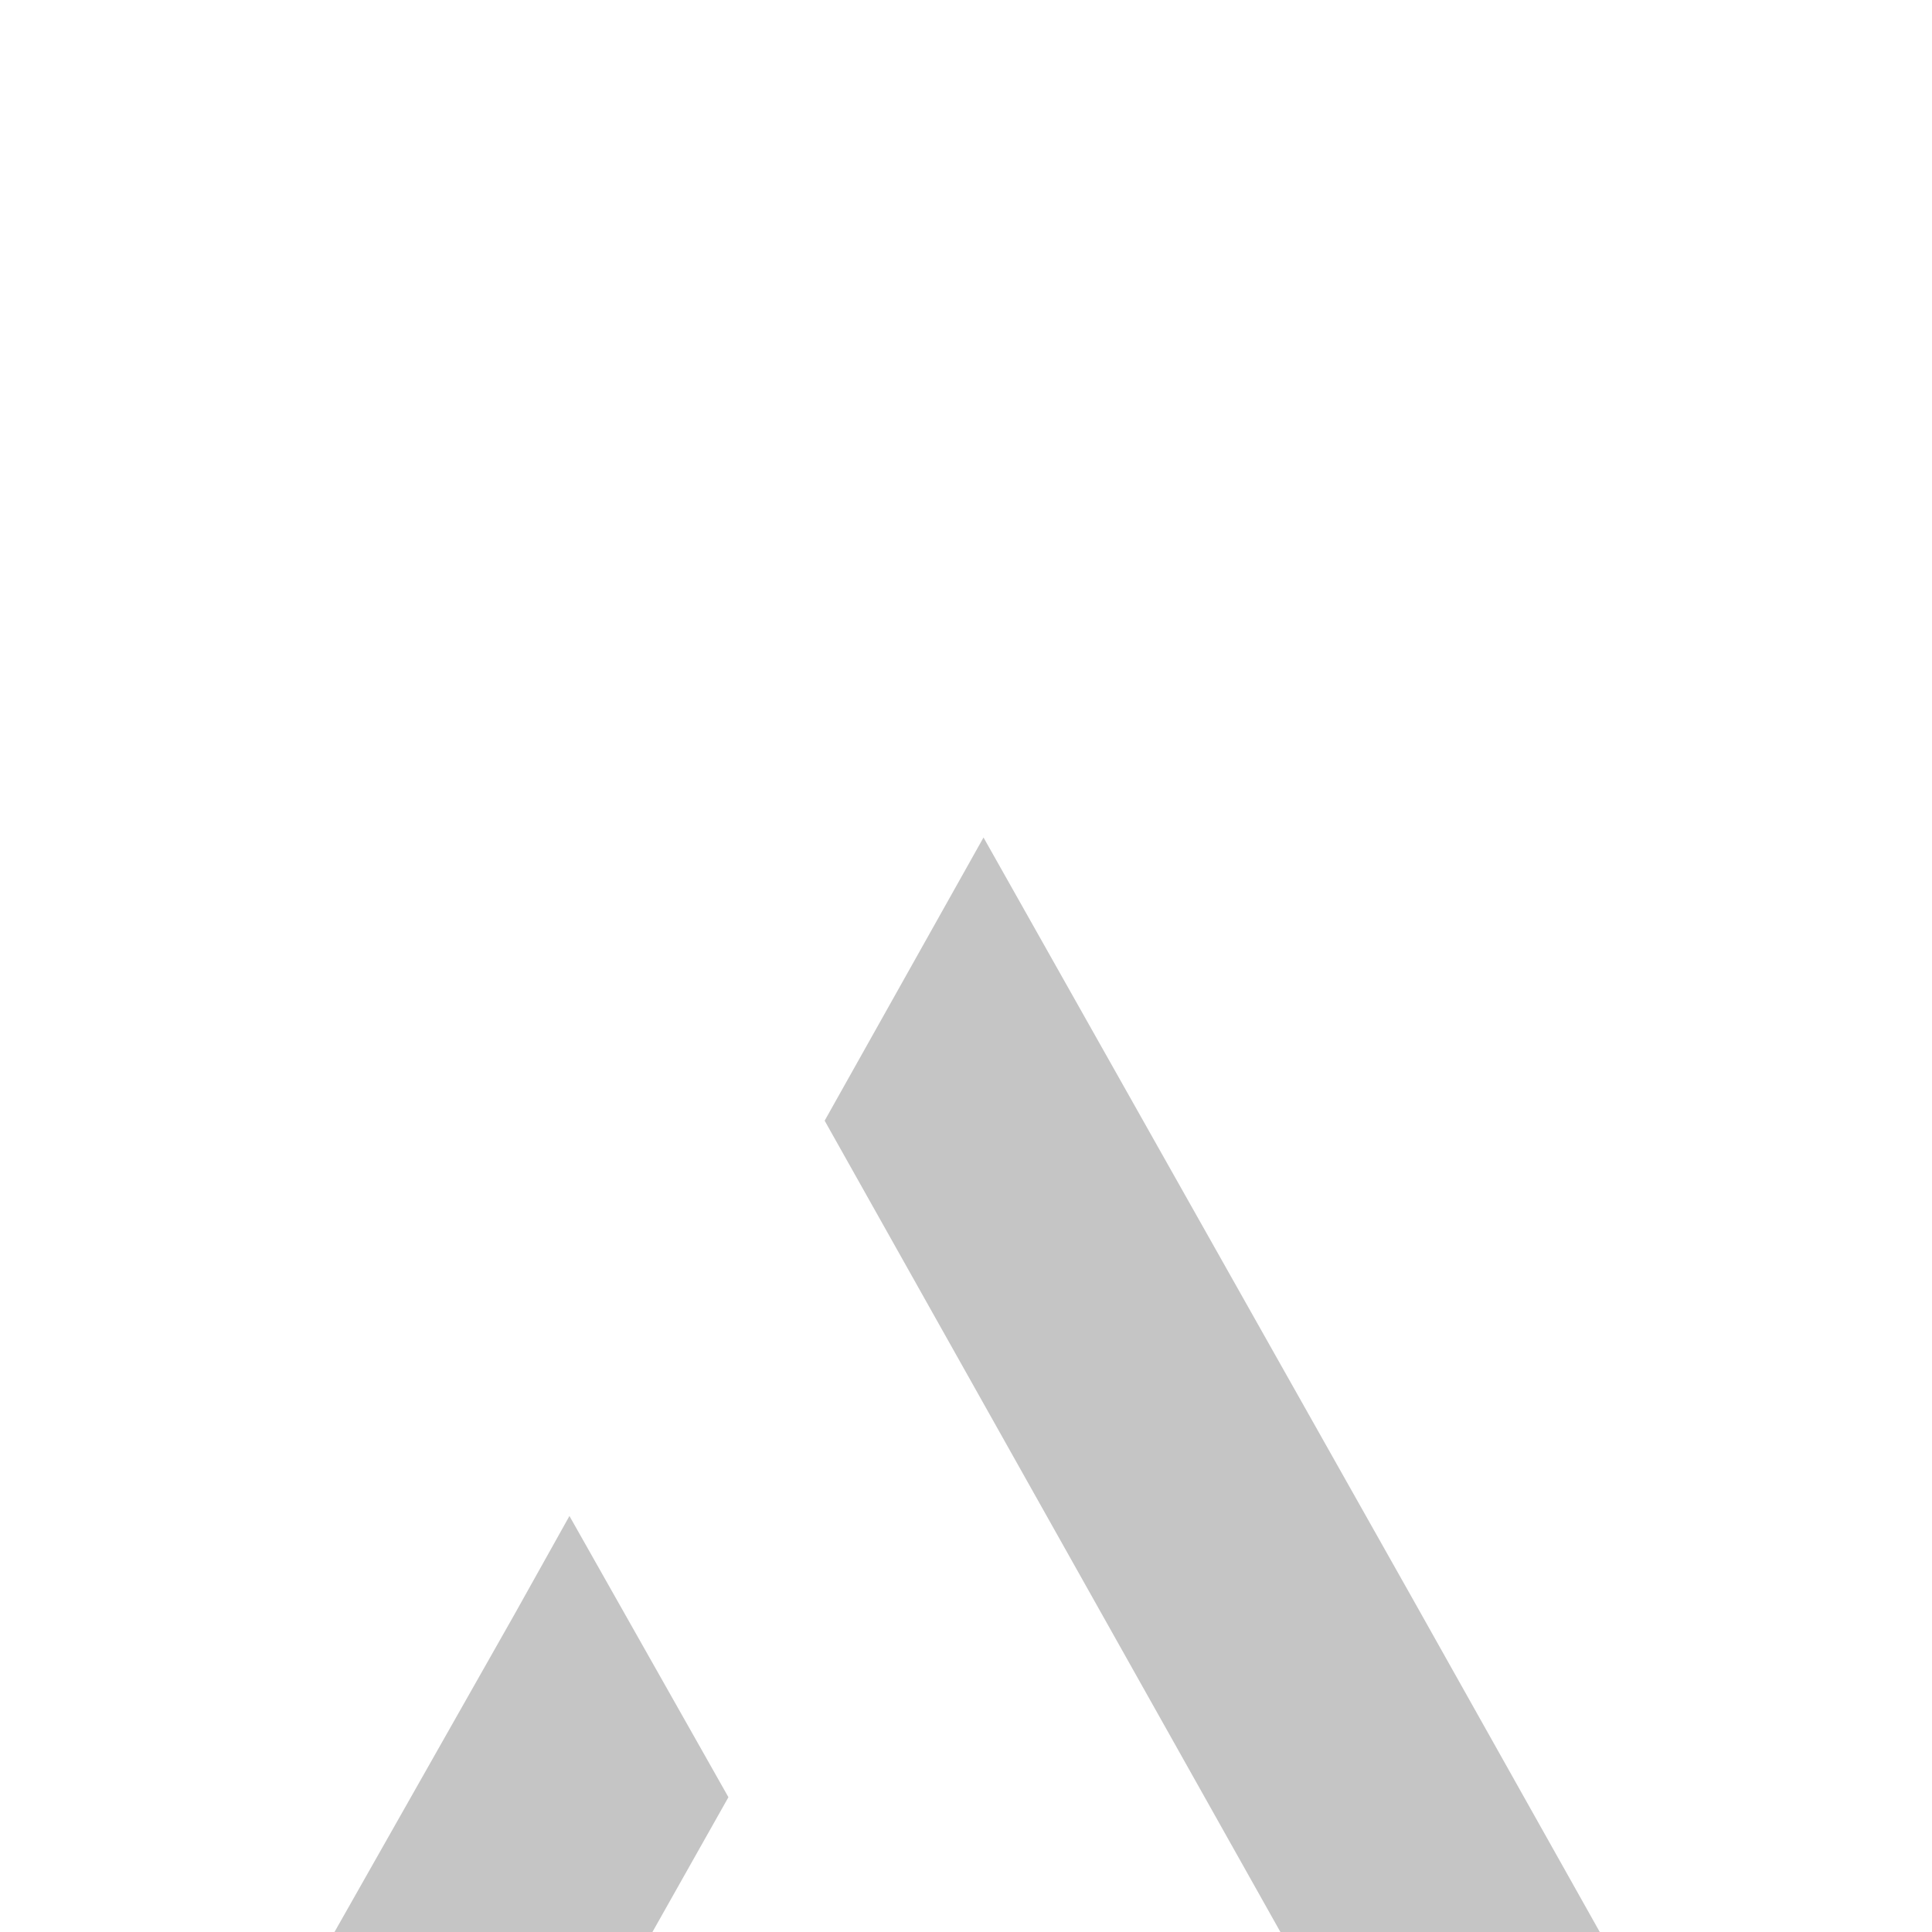 <svg xmlns="http://www.w3.org/2000/svg" width="31" height="31" viewBox="0 0 31 31">
    <defs>
        <filter id="b3wz0bdaha" width="693.3%" height="693.3%" x="-296.7%" y="-296.7%" filterUnits="objectBoundingBox">
            <feOffset dy="12" in="SourceAlpha" result="shadowOffsetOuter1"/>
            <feGaussianBlur in="shadowOffsetOuter1" result="shadowBlurOuter1" stdDeviation="17"/>
            <feColorMatrix in="shadowBlurOuter1" result="shadowMatrixOuter1" values="0 0 0 0 0 0 0 0 0 0 0 0 0 0 0 0 0 0 0.301 0"/>
            <feMerge>
                <feMergeNode in="shadowMatrixOuter1"/>
                <feMergeNode in="SourceGraphic"/>
            </feMerge>
        </filter>
    </defs>
    <g fill="none" fill-rule="evenodd">
        <g fill="#c5c5c5">
            <g filter="url(#b3wz0bdaha)" transform="translate(-20 -19) translate(20.5 19.5)">
                <g>
                    <path d="M14.343 0L11.794 4.544 23.002 24.496 28.125 24.496 21.247 12.248zM6.818 12.464L0 24.496 15.423 24.496 12.873 20.008 7.652 20.008 10.25 15.399 7.699 10.887z" transform="translate(.938 .938)"/>
                </g>
            </g>
        </g>
    </g>
</svg>
